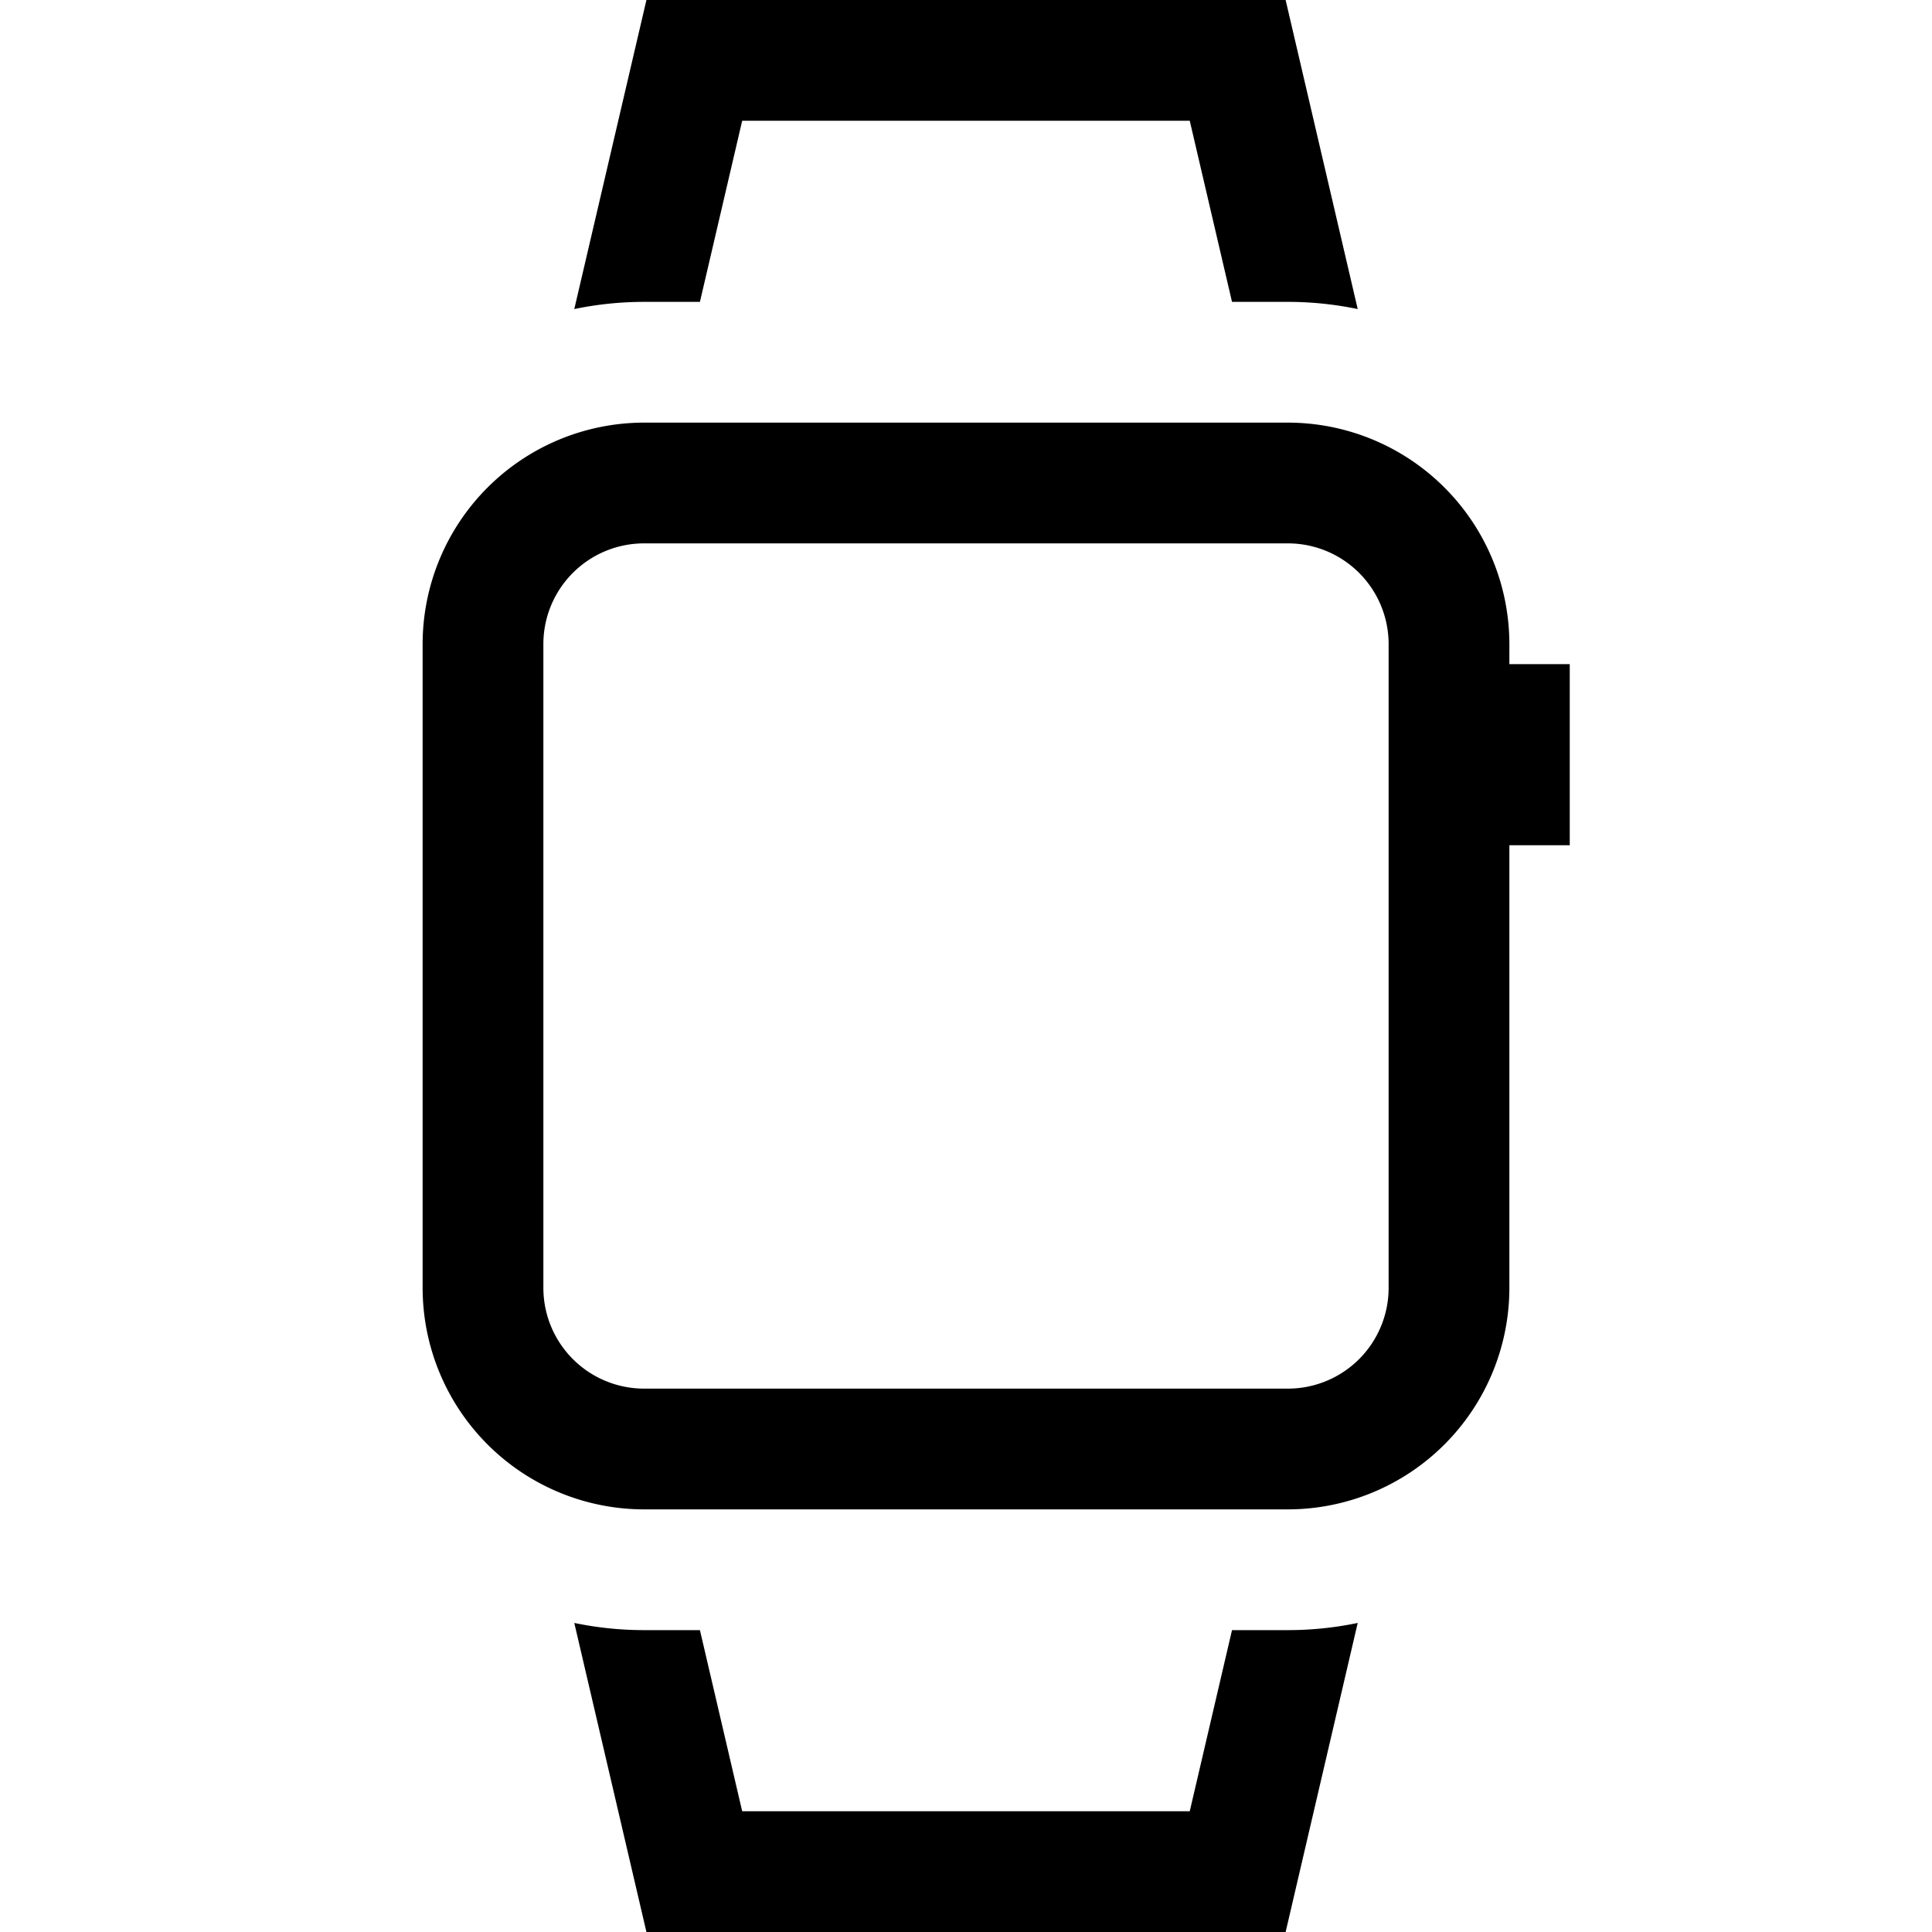 <svg id="Layer_1" data-name="Layer 1" xmlns="http://www.w3.org/2000/svg" viewBox="0 0 32 32"><path d="M10.667,5h.926l.7-3h7.413l.7,3H21.333a5.667,5.667,0,0,1,1.155.119L21.294,0H10.707L9.512,5.119A5.671,5.671,0,0,1,10.667,5Z"/><path d="M21.333,27h-.927l-.7,3H12.293l-.7-3H10.667a5.671,5.671,0,0,1-1.155-.119L10.707,32H21.294l1.194-5.119A5.667,5.667,0,0,1,21.333,27Z"/><path d="M26,11H25v-.334A3.671,3.671,0,0,0,21.333,7H10.666A3.671,3.671,0,0,0,7,10.666V21.333A3.671,3.671,0,0,0,10.666,25H21.333A3.671,3.671,0,0,0,25,21.333V14h1ZM23,21.333A1.669,1.669,0,0,1,21.333,23H10.666A1.669,1.669,0,0,1,9,21.333V10.666A1.668,1.668,0,0,1,10.666,9H21.333A1.669,1.669,0,0,1,23,10.666Z"/></svg>